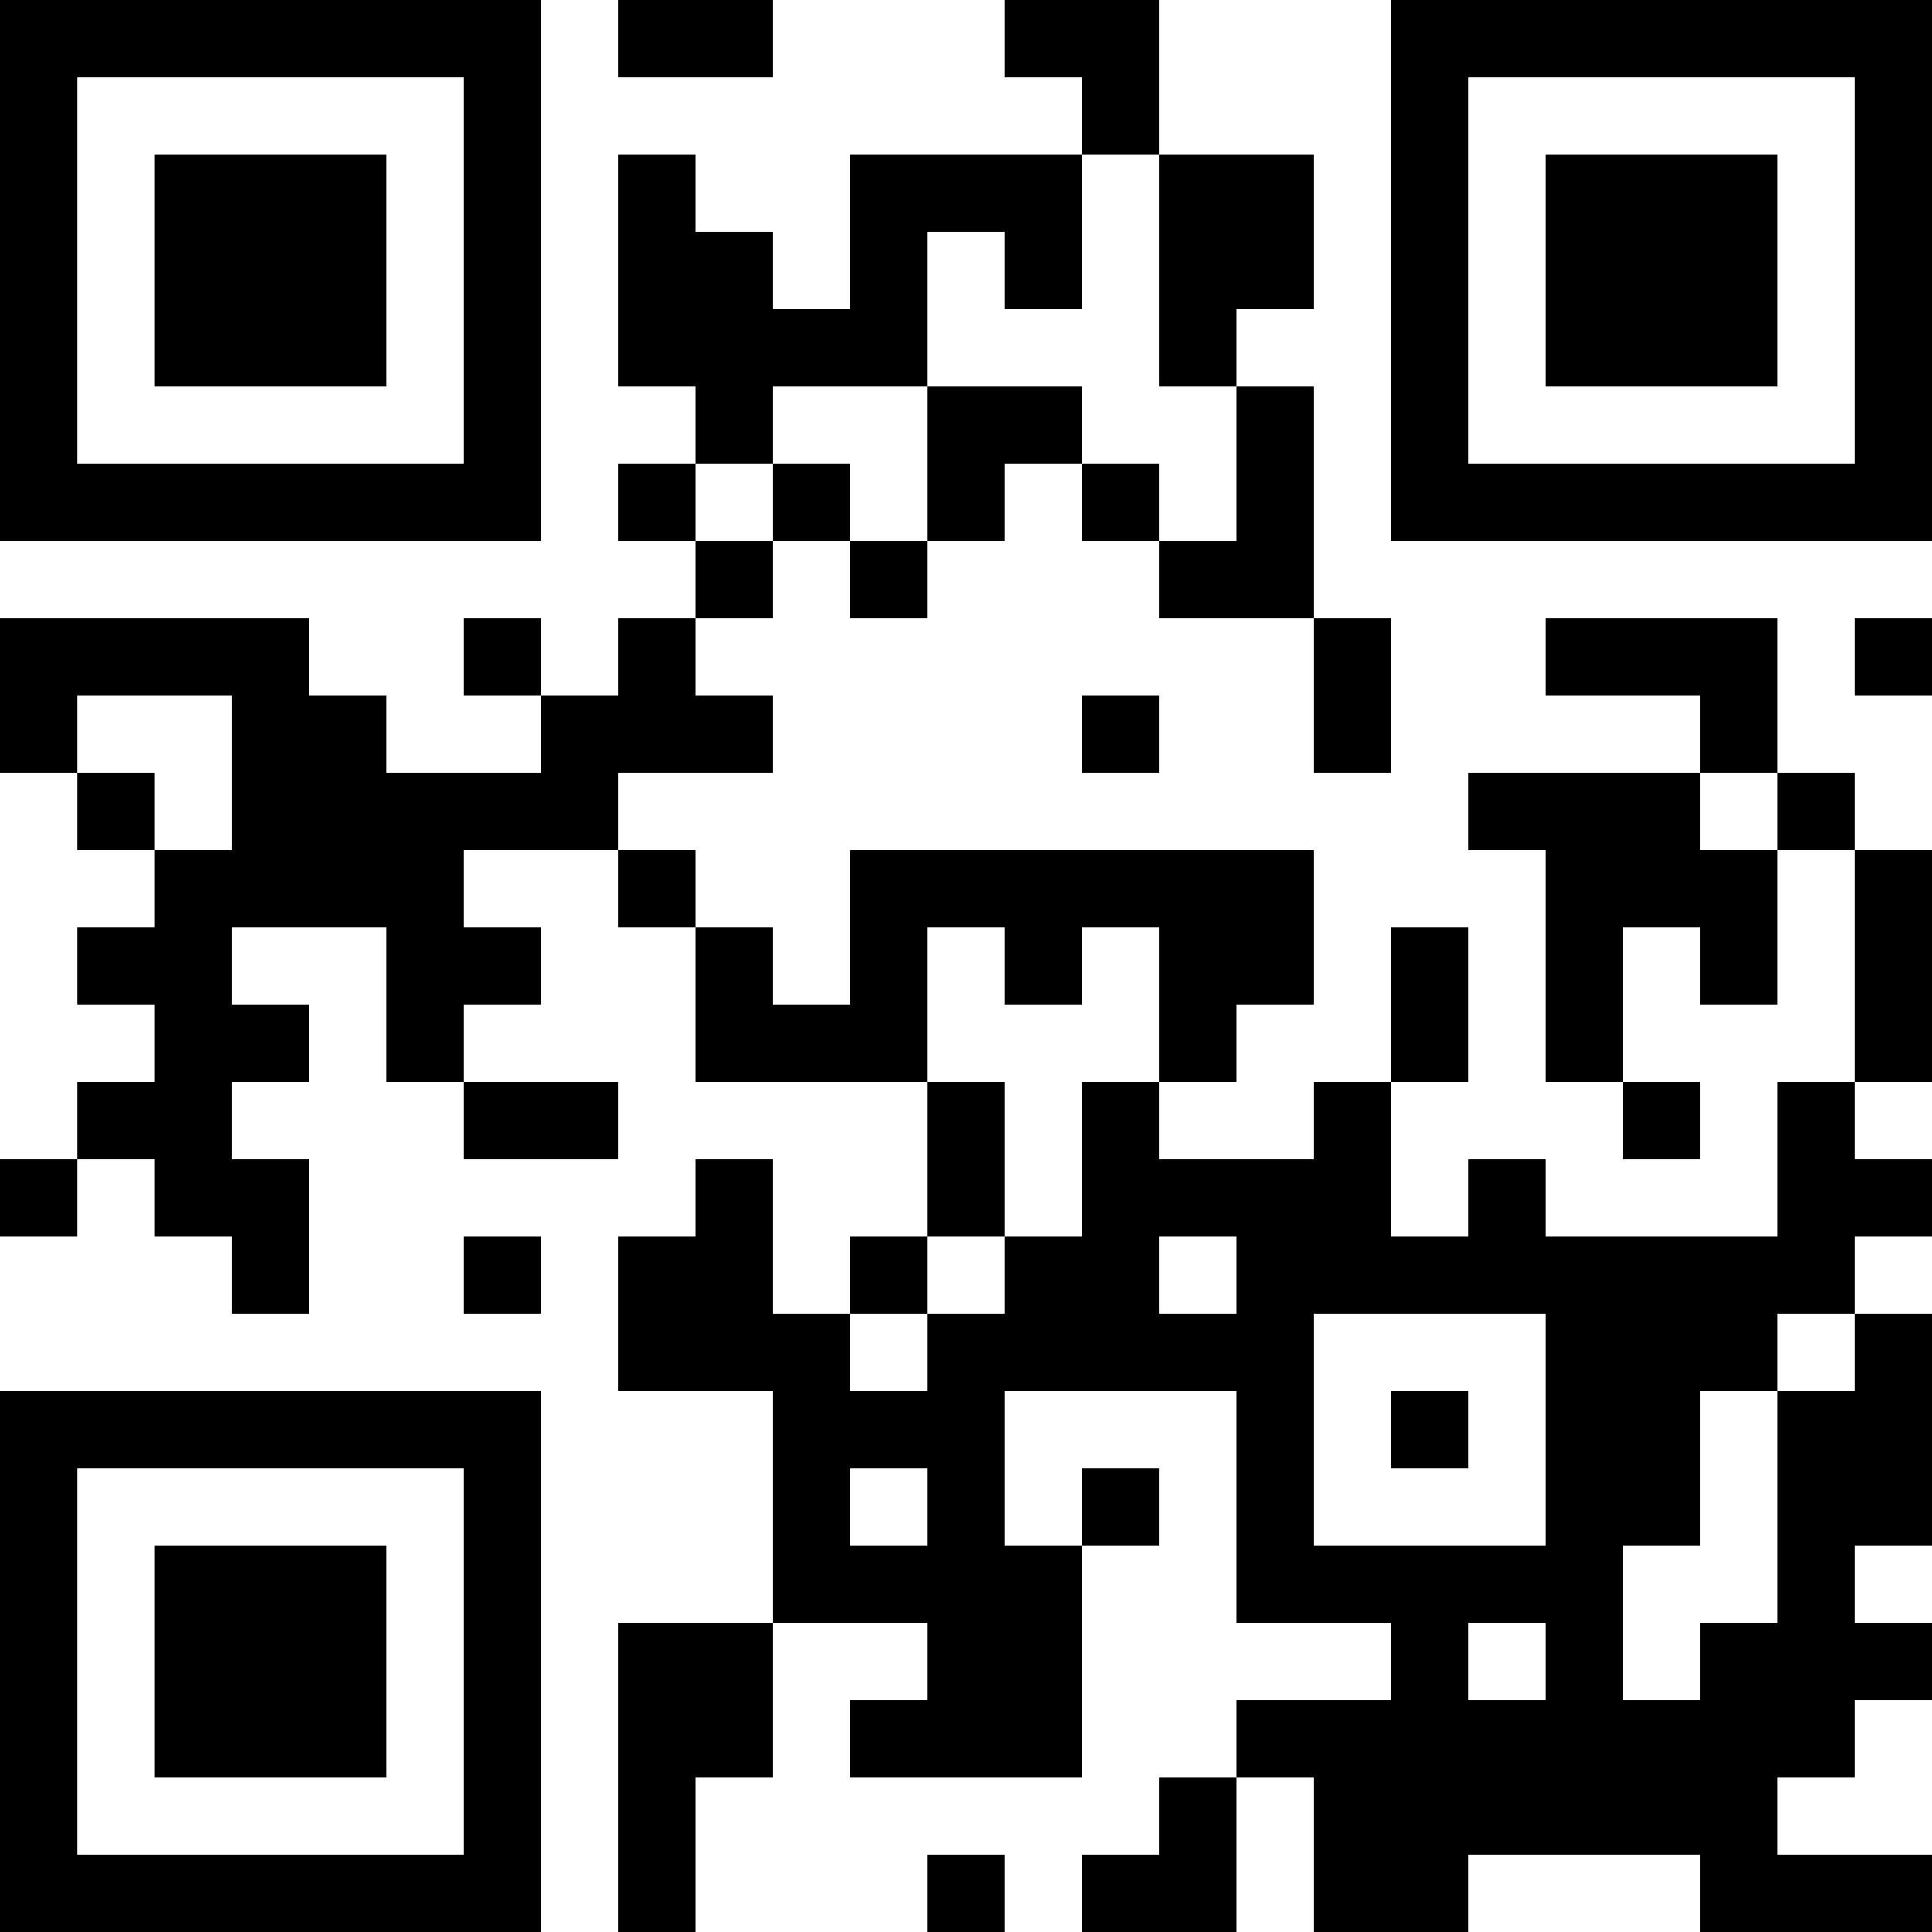 <?xml version="1.0" encoding="UTF-8"?>
<svg xmlns="http://www.w3.org/2000/svg" version="1.1" width="500" height="500" viewBox="0 0 500 500"><rect x="0" y="0" width="500" height="500" fill="#ffffff"/><g transform="scale(20)"><g transform="translate(0,0)"><path fill-rule="evenodd" d="M8 0L8 1L10 1L10 0ZM13 0L13 1L14 1L14 2L11 2L11 4L10 4L10 3L9 3L9 2L8 2L8 5L9 5L9 6L8 6L8 7L9 7L9 8L8 8L8 9L7 9L7 8L6 8L6 9L7 9L7 10L5 10L5 9L4 9L4 8L0 8L0 10L1 10L1 11L2 11L2 12L1 12L1 13L2 13L2 14L1 14L1 15L0 15L0 16L1 16L1 15L2 15L2 16L3 16L3 17L4 17L4 15L3 15L3 14L4 14L4 13L3 13L3 12L5 12L5 14L6 14L6 15L8 15L8 14L6 14L6 13L7 13L7 12L6 12L6 11L8 11L8 12L9 12L9 14L12 14L12 16L11 16L11 17L10 17L10 15L9 15L9 16L8 16L8 18L10 18L10 21L8 21L8 25L9 25L9 23L10 23L10 21L12 21L12 22L11 22L11 23L14 23L14 20L15 20L15 19L14 19L14 20L13 20L13 18L16 18L16 21L18 21L18 22L16 22L16 23L15 23L15 24L14 24L14 25L16 25L16 23L17 23L17 25L19 25L19 24L22 24L22 25L25 25L25 24L23 24L23 23L24 23L24 22L25 22L25 21L24 21L24 20L25 20L25 17L24 17L24 16L25 16L25 15L24 15L24 14L25 14L25 11L24 11L24 10L23 10L23 8L20 8L20 9L22 9L22 10L19 10L19 11L20 11L20 14L21 14L21 15L22 15L22 14L21 14L21 12L22 12L22 13L23 13L23 11L24 11L24 14L23 14L23 16L20 16L20 15L19 15L19 16L18 16L18 14L19 14L19 12L18 12L18 14L17 14L17 15L15 15L15 14L16 14L16 13L17 13L17 11L11 11L11 13L10 13L10 12L9 12L9 11L8 11L8 10L10 10L10 9L9 9L9 8L10 8L10 7L11 7L11 8L12 8L12 7L13 7L13 6L14 6L14 7L15 7L15 8L17 8L17 10L18 10L18 8L17 8L17 5L16 5L16 4L17 4L17 2L15 2L15 0ZM14 2L14 4L13 4L13 3L12 3L12 5L10 5L10 6L9 6L9 7L10 7L10 6L11 6L11 7L12 7L12 5L14 5L14 6L15 6L15 7L16 7L16 5L15 5L15 2ZM24 8L24 9L25 9L25 8ZM1 9L1 10L2 10L2 11L3 11L3 9ZM14 9L14 10L15 10L15 9ZM22 10L22 11L23 11L23 10ZM12 12L12 14L13 14L13 16L12 16L12 17L11 17L11 18L12 18L12 17L13 17L13 16L14 16L14 14L15 14L15 12L14 12L14 13L13 13L13 12ZM6 16L6 17L7 17L7 16ZM15 16L15 17L16 17L16 16ZM17 17L17 20L20 20L20 17ZM23 17L23 18L22 18L22 20L21 20L21 22L22 22L22 21L23 21L23 18L24 18L24 17ZM18 18L18 19L19 19L19 18ZM11 19L11 20L12 20L12 19ZM19 21L19 22L20 22L20 21ZM12 24L12 25L13 25L13 24ZM0 0L0 7L7 7L7 0ZM1 1L1 6L6 6L6 1ZM2 2L2 5L5 5L5 2ZM18 0L18 7L25 7L25 0ZM19 1L19 6L24 6L24 1ZM20 2L20 5L23 5L23 2ZM0 18L0 25L7 25L7 18ZM1 19L1 24L6 24L6 19ZM2 20L2 23L5 23L5 20Z" fill="#000000"/></g></g></svg>

